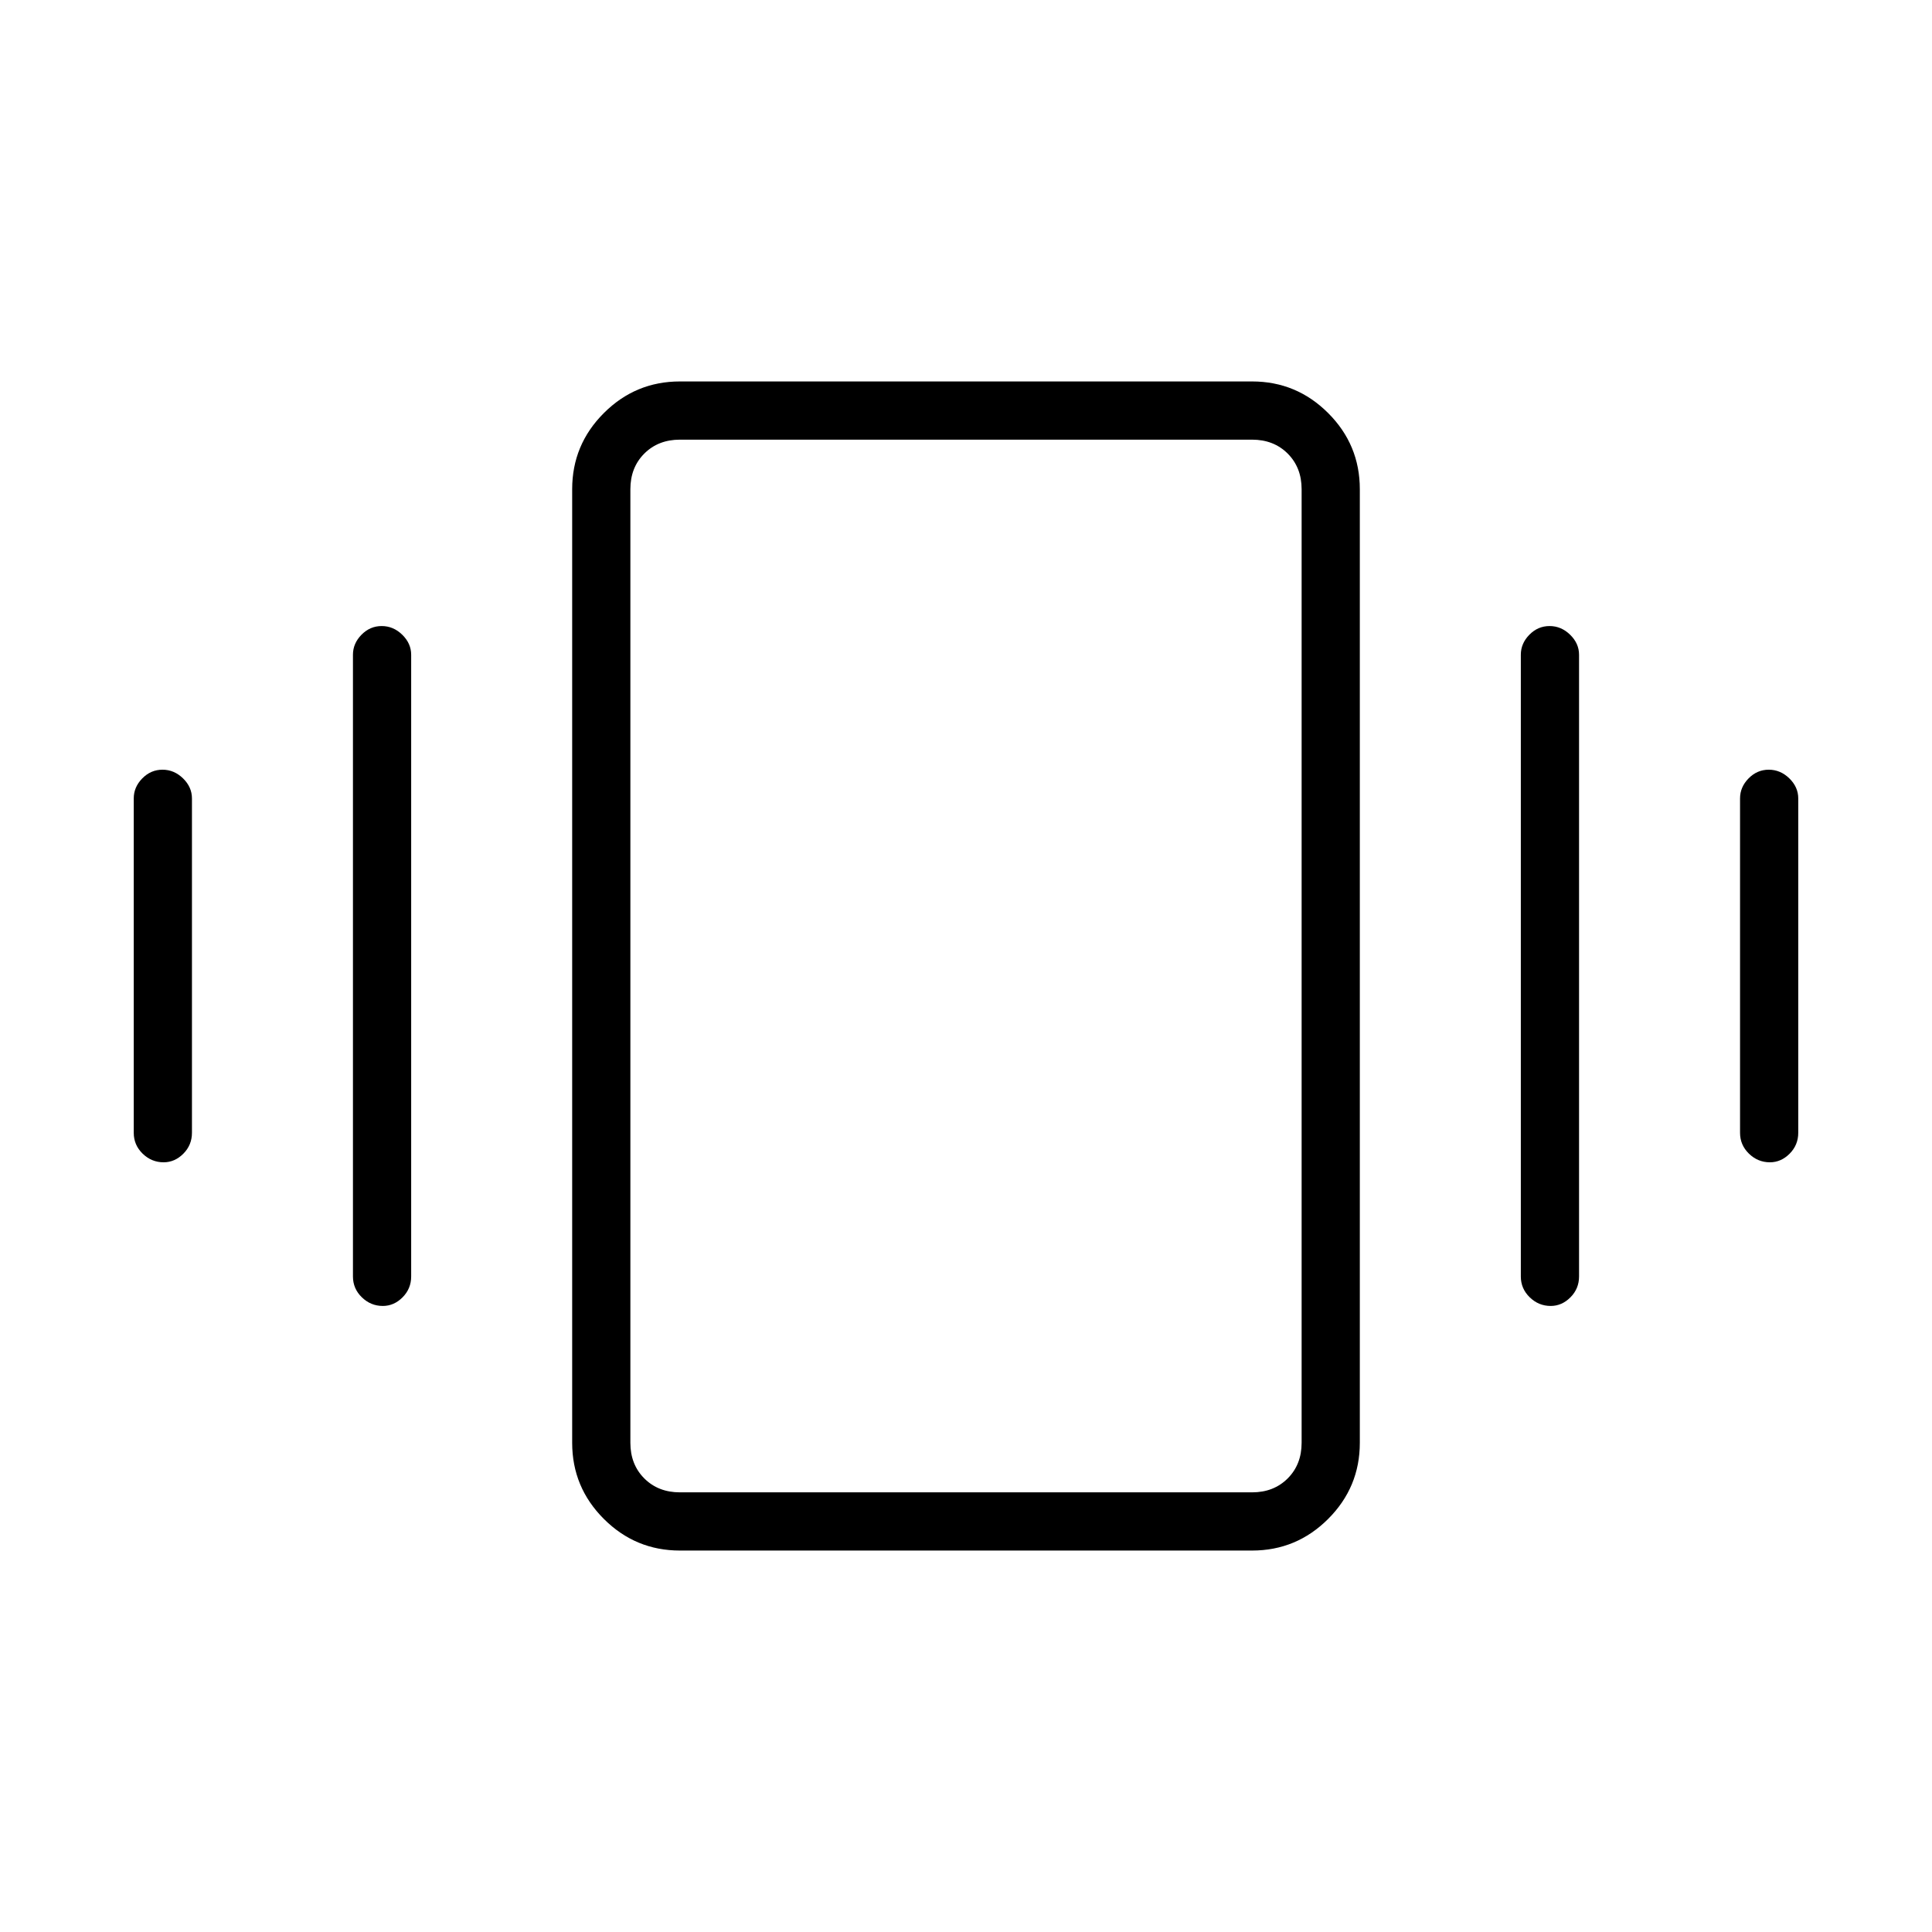 <svg xmlns="http://www.w3.org/2000/svg" height="20" viewBox="0 -960 960 960" width="20"><path d="M80.74-577.54q5.8 0 10.22 4.32 4.42 4.32 4.42 9.95v166.15q0 6.07-4.26 10.37-4.27 4.29-9.82 4.29-5.99 0-10.42-4.29-4.42-4.3-4.42-10.37v-166.15q0-5.63 4.24-9.95 4.24-4.32 10.04-4.32Zm108.92-71.38q5.8 0 10.22 4.32 4.43 4.32 4.43 9.95v308.92q0 6.07-4.27 10.36-4.27 4.29-9.82 4.29-5.99 0-10.41-4.29-4.43-4.29-4.43-10.36v-308.92q0-5.63 4.24-9.95 4.24-4.32 10.04-4.32Zm689.23 71.38q5.8 0 10.23 4.32 4.42 4.32 4.42 9.95v166.15q0 6.07-4.27 10.37-4.27 4.29-9.82 4.29-5.99 0-10.41-4.29-4.42-4.3-4.42-10.37v-166.15q0-5.63 4.24-9.95 4.23-4.32 10.03-4.32Zm-108.92-71.38q5.8 0 10.22 4.32 4.43 4.32 4.43 9.95v308.92q0 6.07-4.27 10.36-4.27 4.29-9.82 4.29-5.99 0-10.41-4.29-4.43-4.29-4.43-10.36v-308.92q0-5.63 4.24-9.95 4.24-4.32 10.04-4.32ZM337.85-189.54q-22.09 0-37.82-15.73-15.72-15.72-15.72-37.81v-473.84q0-22.09 15.72-37.81 15.73-15.73 37.82-15.73h284.3q22.09 0 37.82 15.73 15.72 15.72 15.72 37.81v473.84q0 22.09-15.72 37.81-15.73 15.73-37.82 15.73h-284.3Zm0-28.92h284.3q10.77 0 17.7-6.92 6.92-6.93 6.92-17.7v-473.84q0-10.77-6.92-17.7-6.93-6.92-17.7-6.92h-284.3q-10.77 0-17.7 6.92-6.92 6.93-6.92 17.7v473.84q0 10.77 6.92 17.7 6.93 6.92 17.7 6.92Zm-24.62 0V-741.54-218.46Z"/></svg>